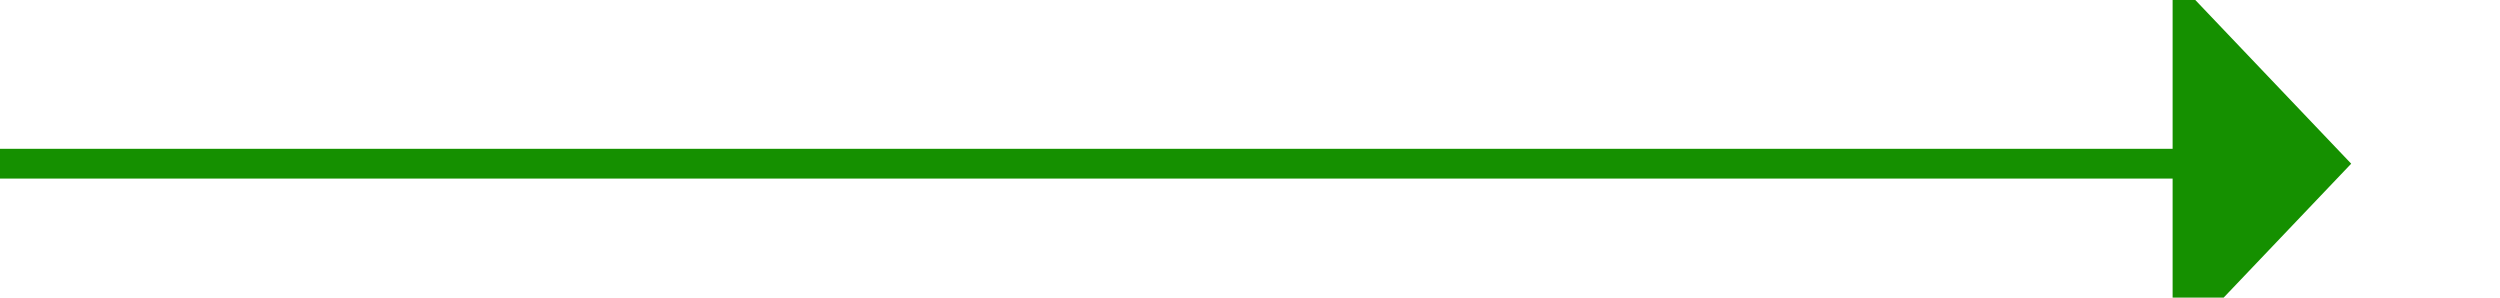 ﻿<?xml version="1.0" encoding="utf-8"?>
<svg version="1.1" xmlns:xlink="http://www.w3.org/1999/xlink" width="84px" height="10px" preserveAspectRatio="xMinYMid meet" viewBox="1113 458  84 8" xmlns="http://www.w3.org/2000/svg">
  <path d="M 1113 462.5  L 1187 462.5  " stroke-width="1" stroke="#159000" fill="none" />
  <path d="M 1186 468.8  L 1192 462.5  L 1186 456.2  L 1186 468.8  Z " fill-rule="nonzero" fill="#159000" stroke="none" />
</svg>